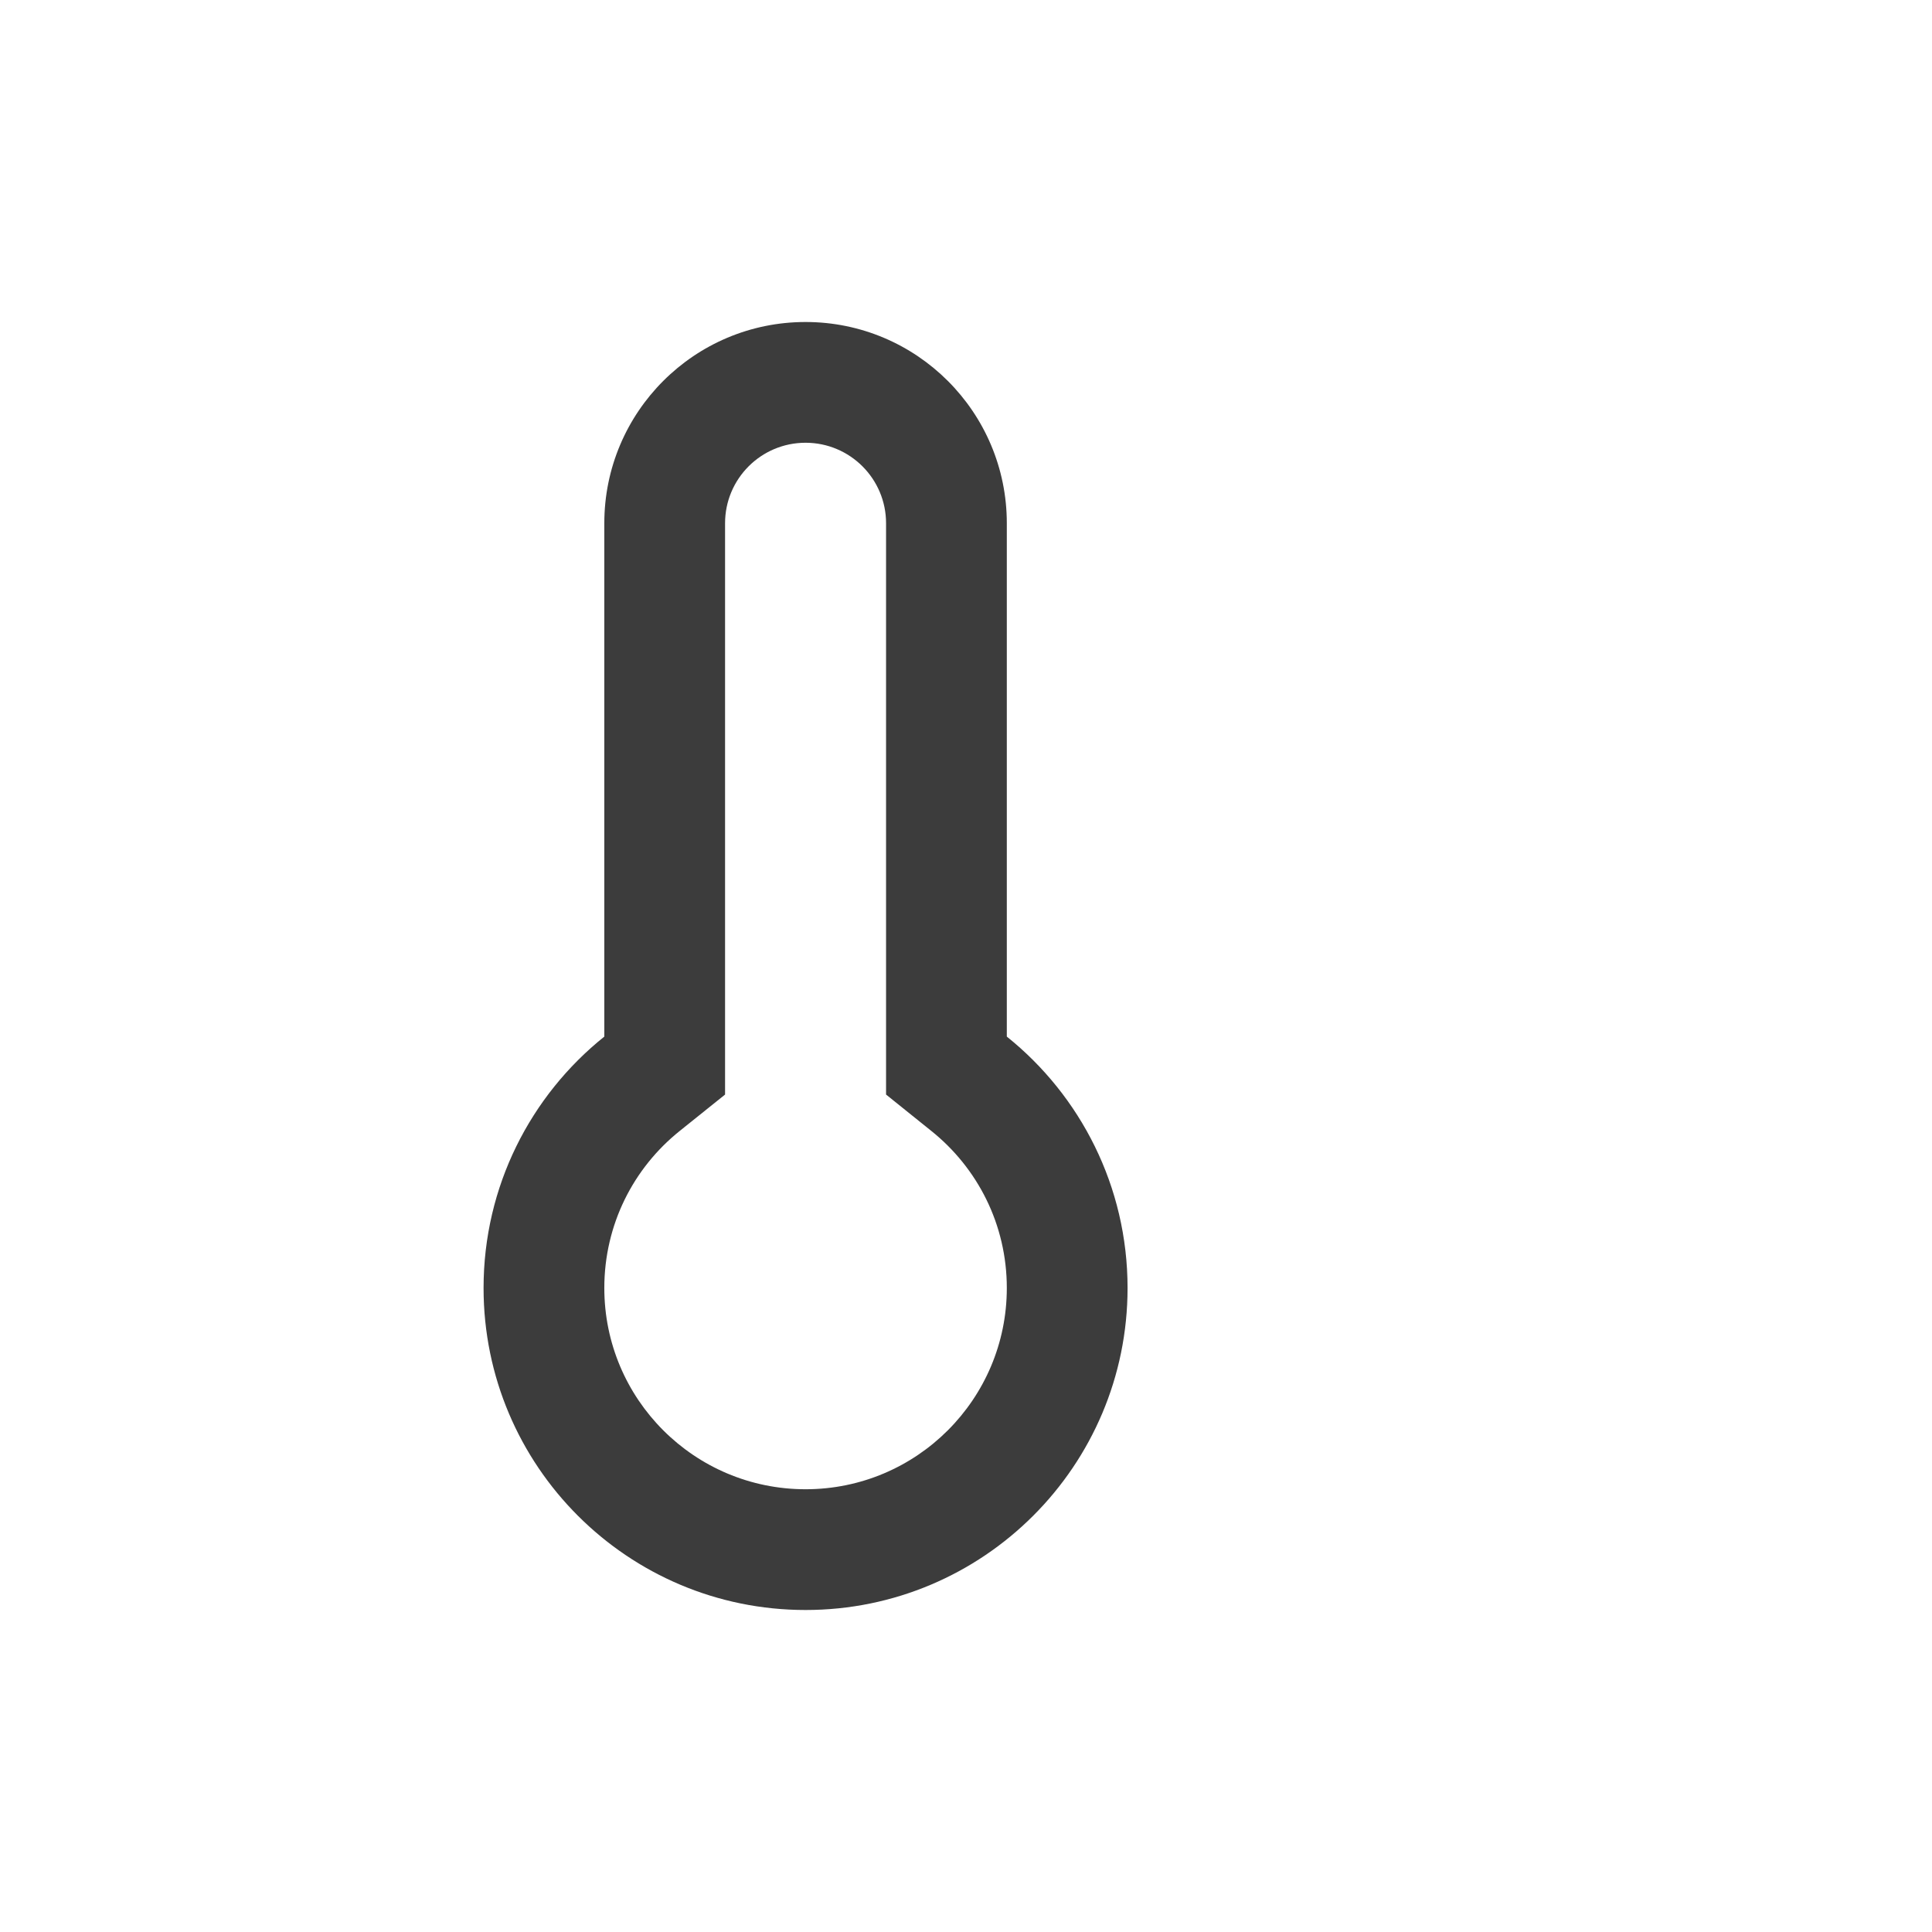 <svg width="24" height="24" viewBox="0 0 24 24" fill="none" xmlns="http://www.w3.org/2000/svg">
<path fill-rule="evenodd" clip-rule="evenodd" d="M9.007 13.597L8.445 14.048C7.87 14.508 7.507 15.211 7.507 16C7.507 17.381 8.626 18.5 10.007 18.5C11.387 18.5 12.507 17.381 12.507 16C12.507 15.211 12.143 14.508 11.568 14.048L11.007 13.597V6.5C11.007 5.948 10.559 5.5 10.007 5.5C9.454 5.5 9.007 5.948 9.007 6.5V13.597ZM7.507 6.5C7.507 5.119 8.626 4 10.007 4C11.387 4 12.507 5.119 12.507 6.5V12.877C13.421 13.61 14.007 14.737 14.007 16C14.007 18.209 12.216 20 10.007 20C7.797 20 6.007 18.209 6.007 16C6.007 14.737 6.592 13.61 7.507 12.877V6.5Z" fill="#3C3C3C"/>
</svg>
